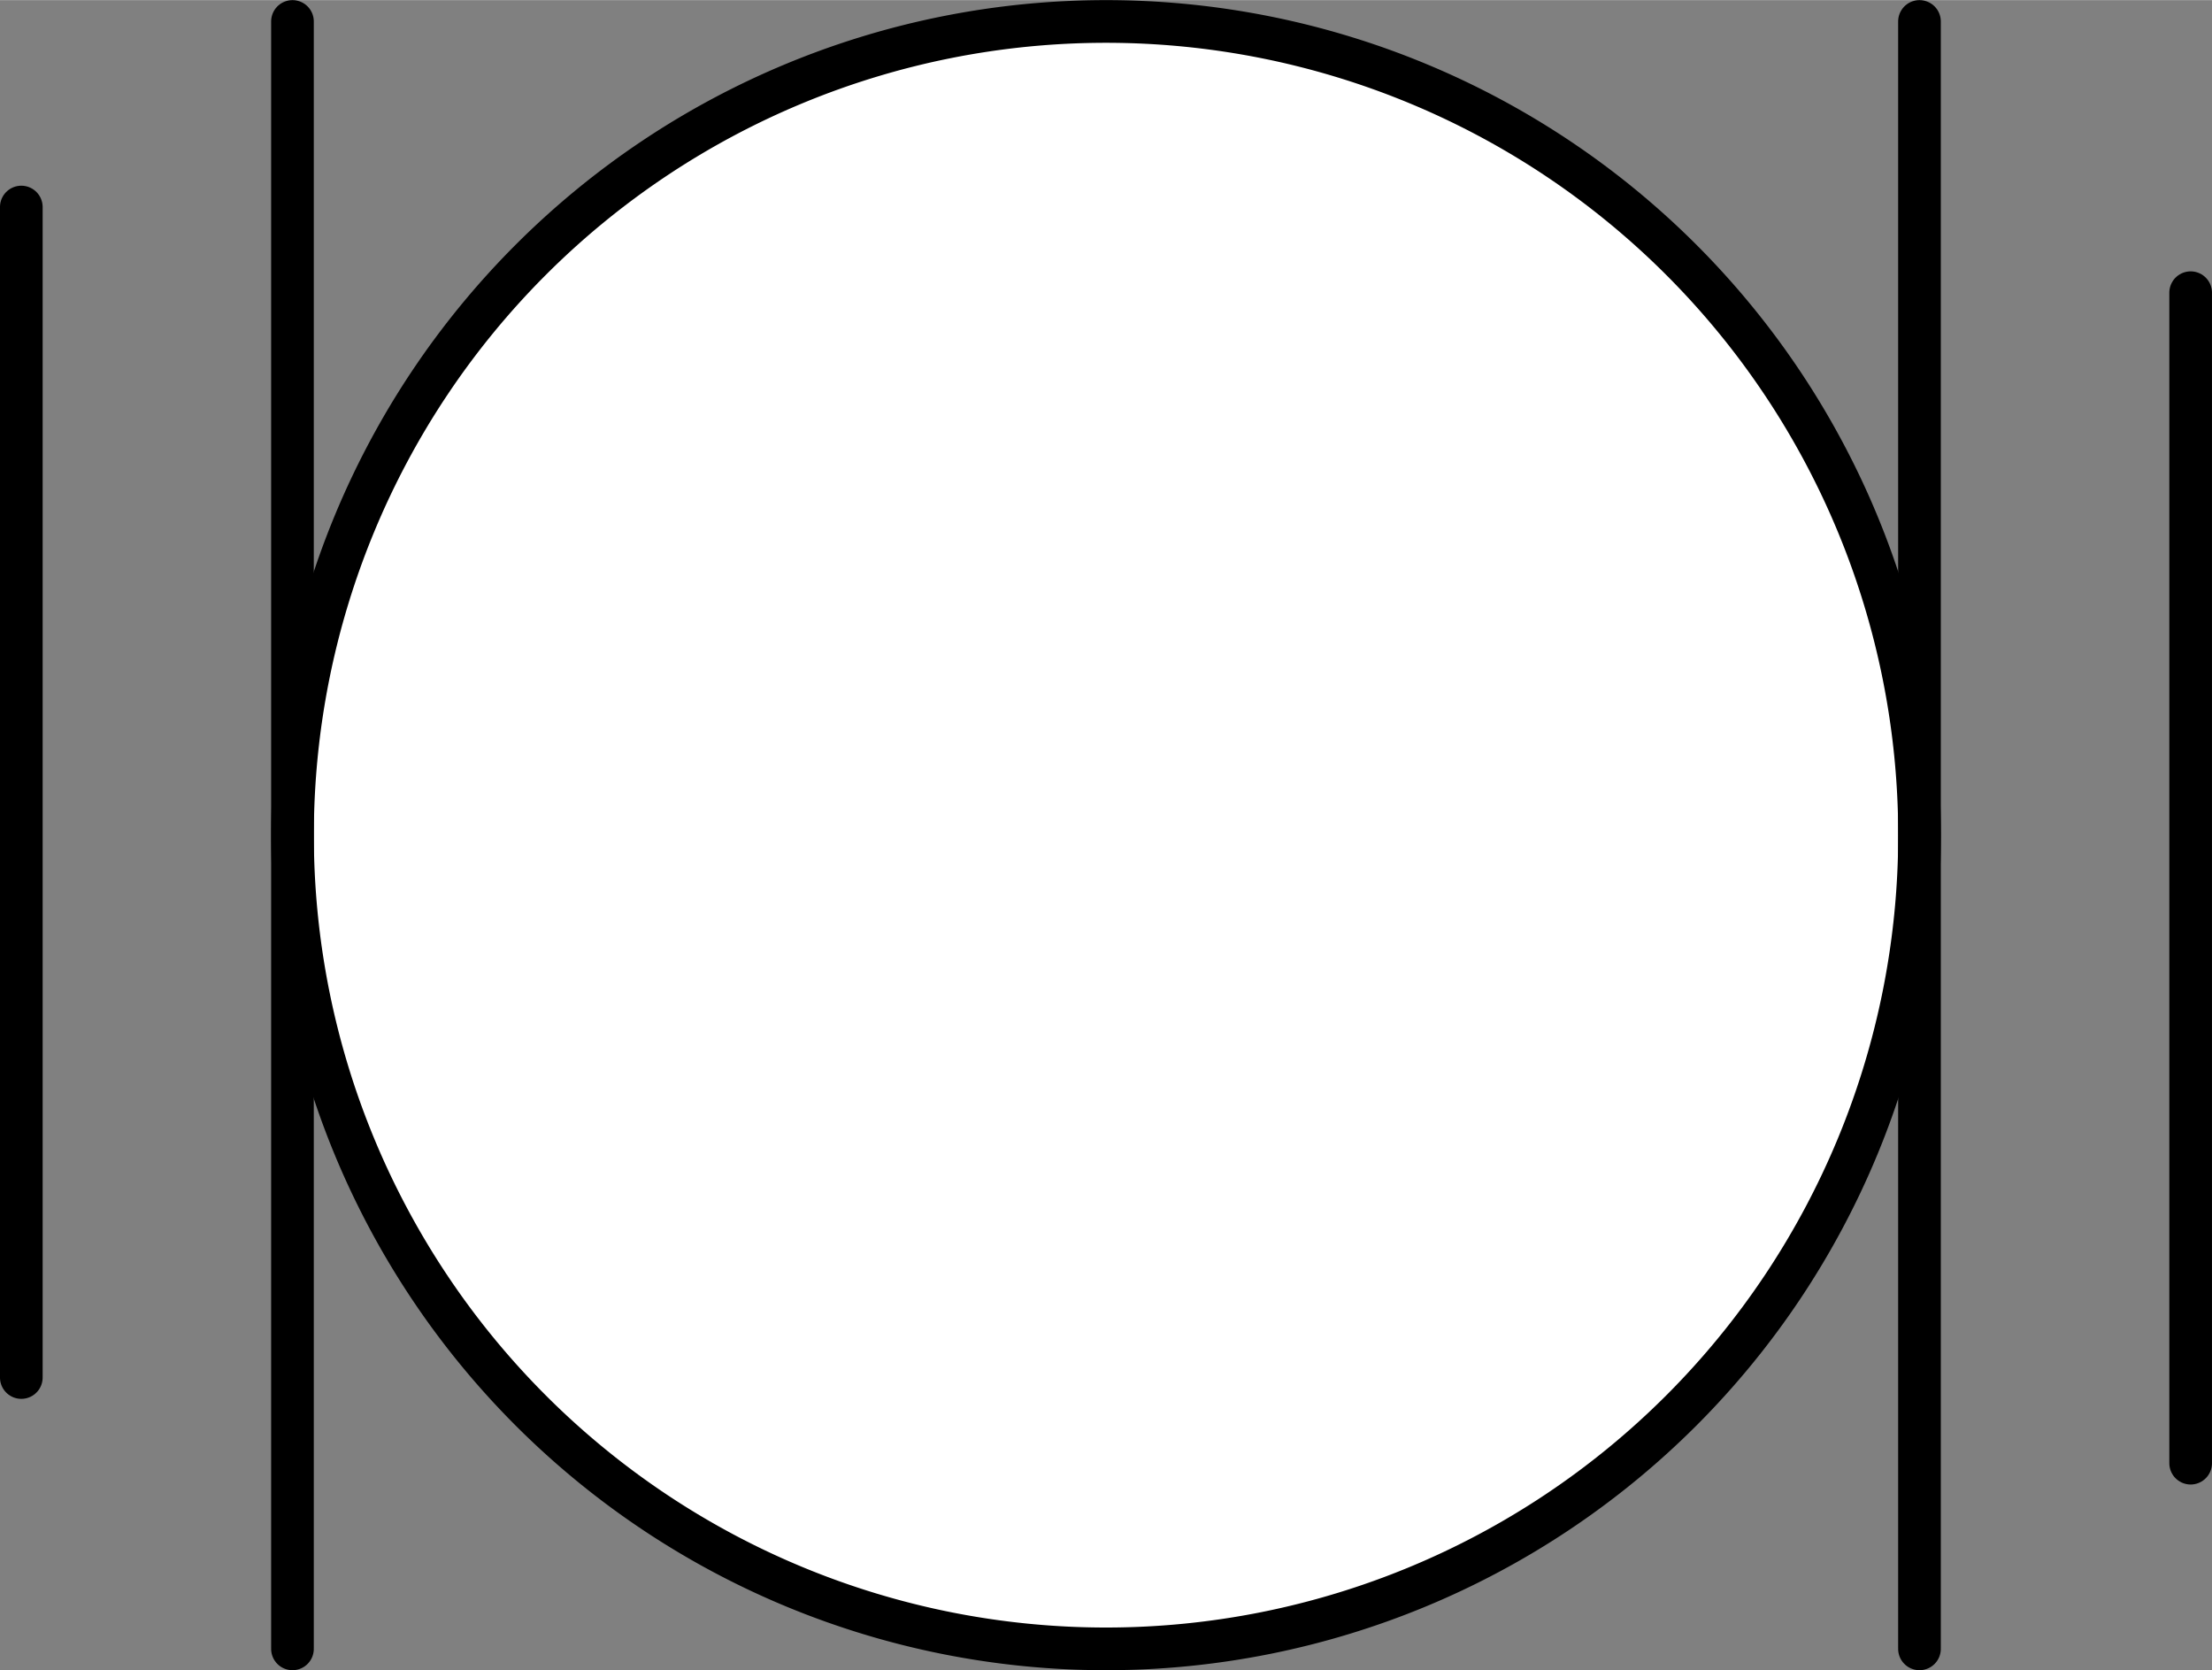 <?xml version="1.0" encoding="UTF-8" standalone="no"?>
<!DOCTYPE svg PUBLIC "-//W3C//DTD SVG 1.1//EN" "http://www.w3.org/Graphics/SVG/1.1/DTD/svg11.dtd">
<!-- Generated by Microsoft Visio, SVG Export PV019A.svg Page-1 -->
<svg xmlns="http://www.w3.org/2000/svg" xmlns:xlink="http://www.w3.org/1999/xlink" xmlns:ev="http://www.w3.org/2001/xml-events"
		width="1.62in" height="1.223in" viewBox="0 0 116.648 88.049" xml:space="preserve" color-interpolation-filters="sRGB"
		class="st3">
	<rect x="0" y="0" width="116.648" height="88.049" fill="#808080" stroke="none"/>
	<title>PV019A</title>

	<style type="text/css">
	<![CDATA[
		.st1 {fill:#ffffff;stroke:#000000;stroke-linecap:round;stroke-linejoin:round;stroke-width:2.25}
		.st2 {stroke:#000000;stroke-linecap:round;stroke-linejoin:round;stroke-width:2.25}
		.st3 {fill:none;fill-rule:evenodd;font-size:12px;overflow:visible;stroke-linecap:square;stroke-miterlimit:3}
	]]>
	</style>

	<g>
		<title>Page-1</title>
		<g id="shape1408-1" transform="translate(15.425,-1.125)">
			<title>Circle.1009</title>
			<path d="M0 45.15 A42.899 42.899 0 0 1 85.8 45.15 A42.899 42.899 0 1 1 0 45.15 Z" class="st1"/>
		</g>
		<g id="shape1409-3" transform="translate(103.473,1.125) rotate(90)">
			<title>Sheet.1409</title>
			<path d="M0 88.05 L85.8 88.05" class="st2"/>
		</g>
		<g id="shape1410-6" transform="translate(189.272,1.125) rotate(90)">
			<title>Sheet.1410</title>
			<path d="M0 88.05 L85.8 88.05" class="st2"/>
		</g>
		<g id="shape1411-9" transform="translate(89.174,10.909) rotate(90)">
			<title>Sheet.1411</title>
			<path d="M0 88.05 L61.71 88.05" class="st2"/>
		</g>
		<g id="shape1412-12" transform="translate(203.572,15.425) rotate(90)">
			<title>Sheet.1412</title>
			<path d="M0 88.05 L61.71 88.05" class="st2"/>
		</g>
	</g>
</svg>
